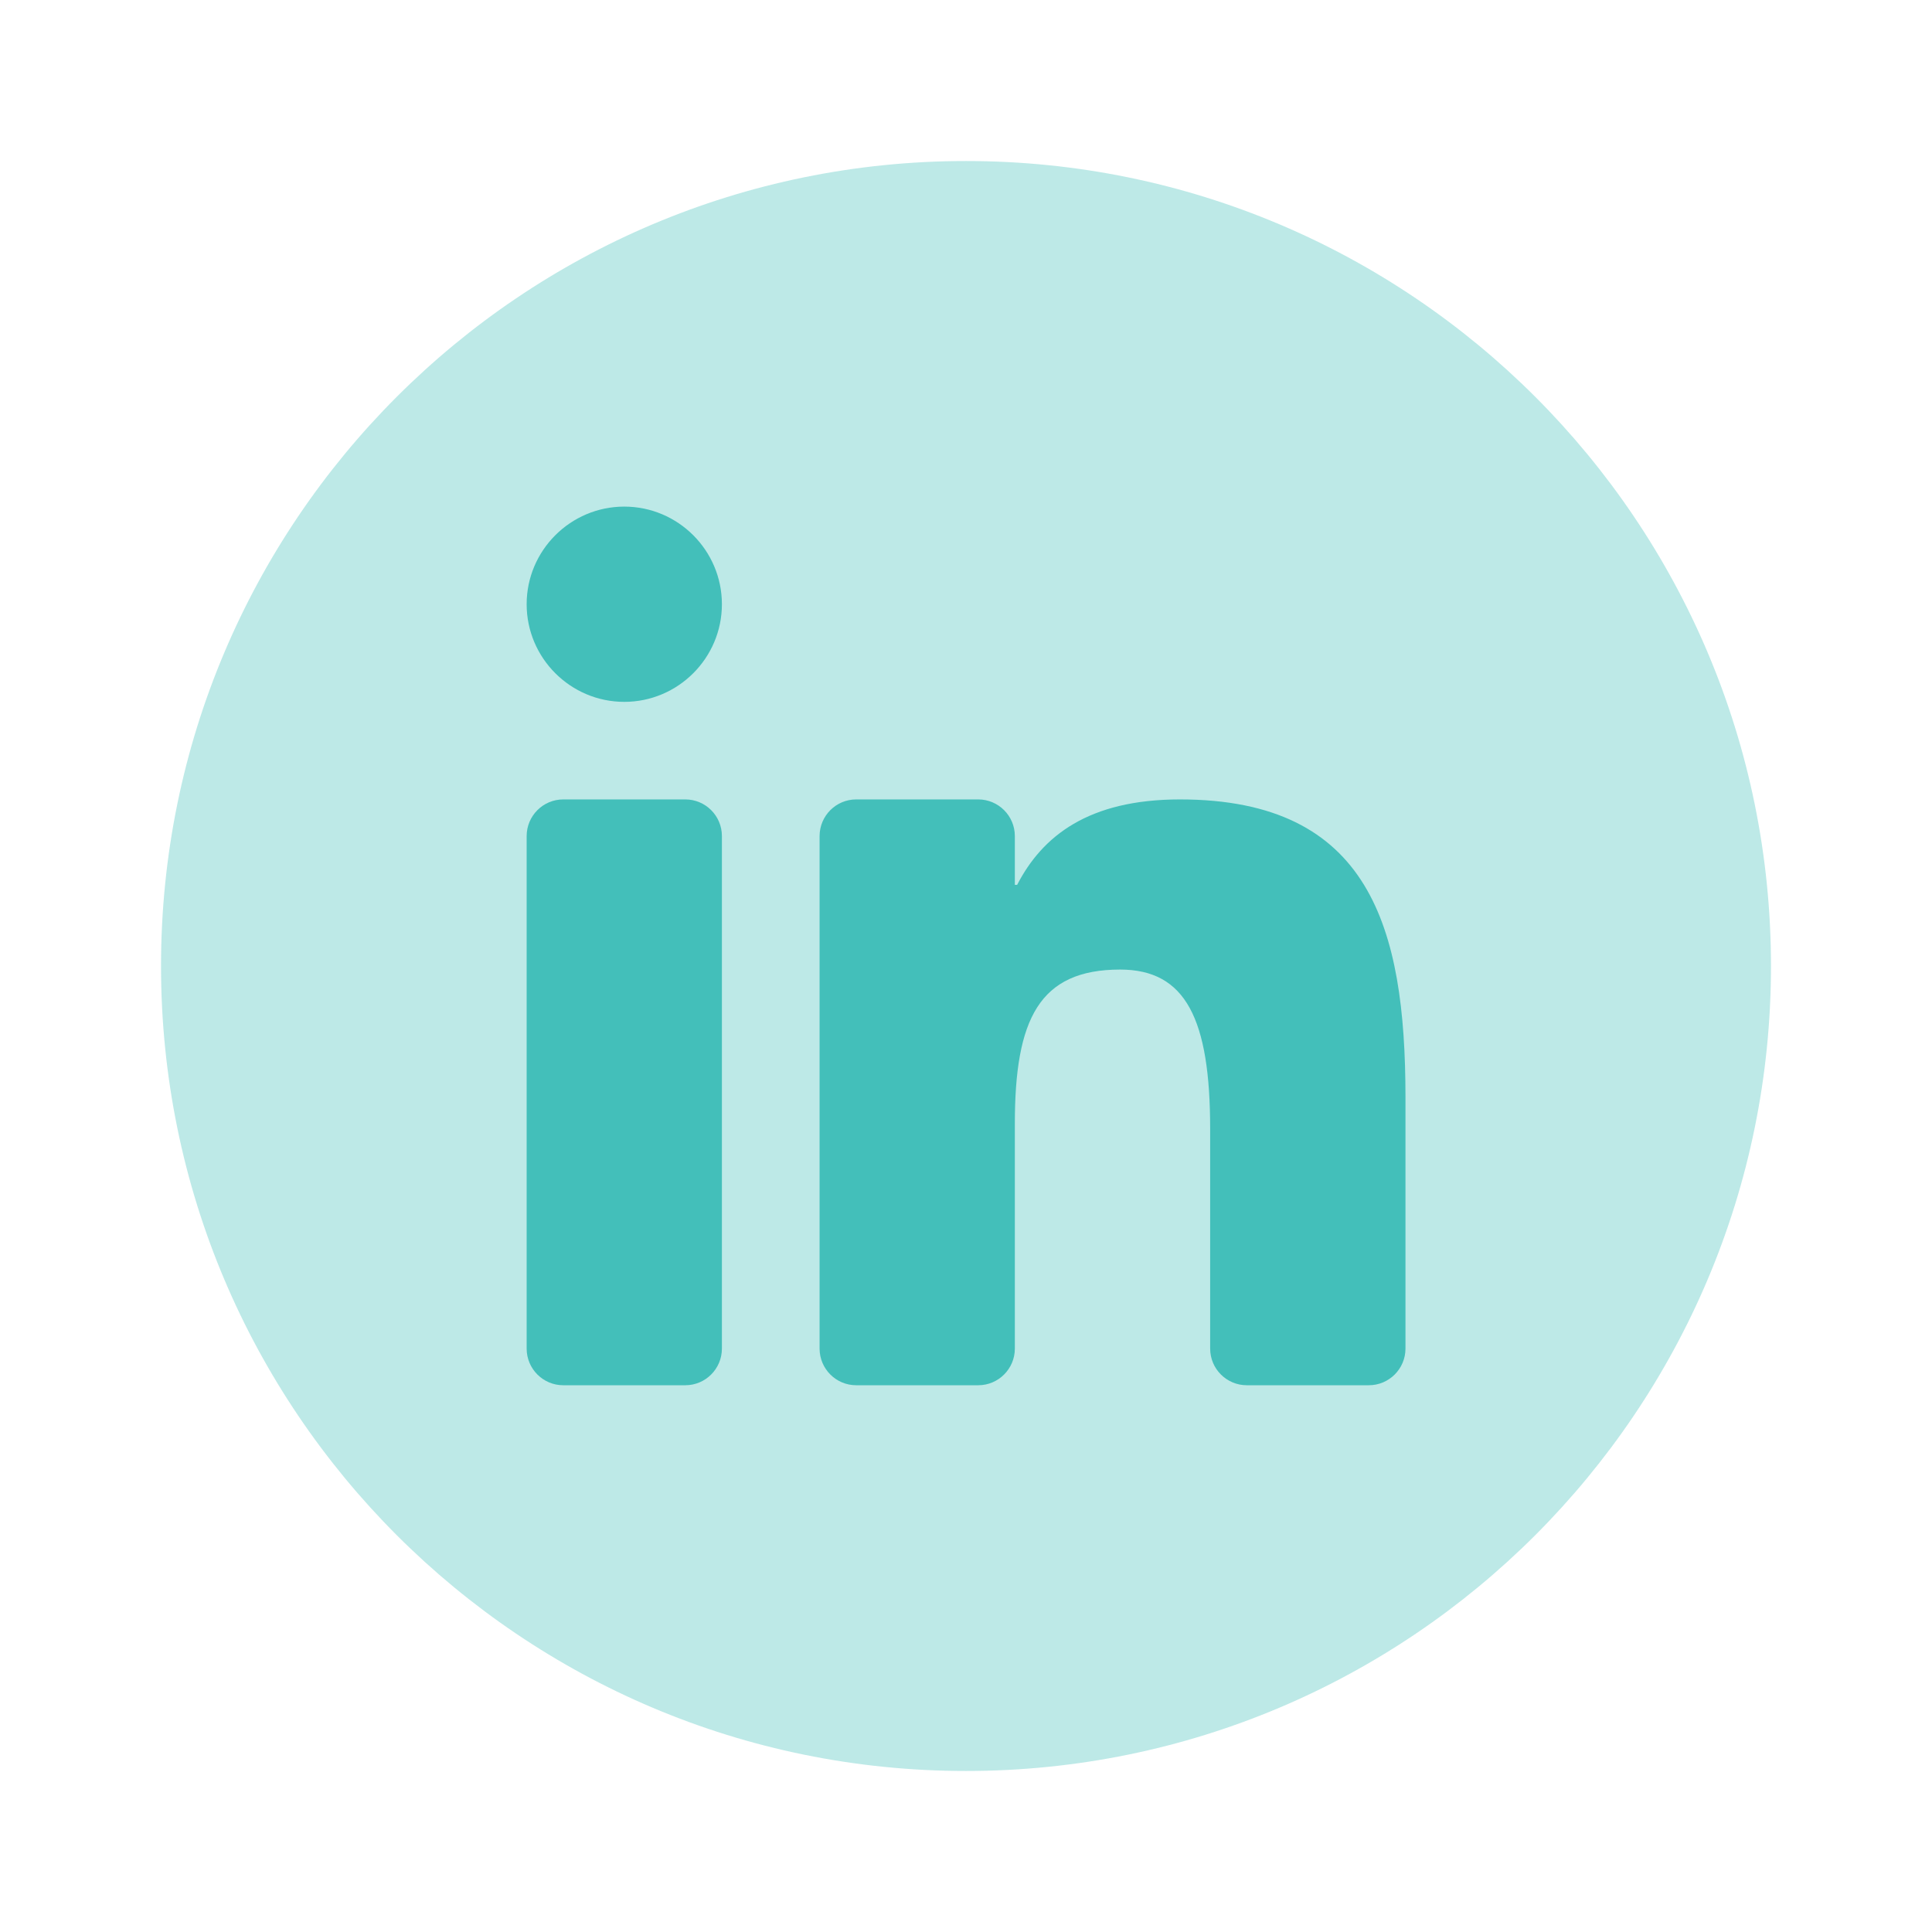 <svg width="32" height="32" viewBox="0 0 32 32" fill="none" xmlns="http://www.w3.org/2000/svg">
<path opacity="0.35" d="M16 2.667C8.636 2.667 2.667 8.636 2.667 16C2.667 23.364 8.636 29.333 16 29.333C23.364 29.333 29.333 23.364 29.333 16C29.333 8.636 23.364 2.667 16 2.667Z" fill="#43BFBA"/>
<path d="M11.351 13.241H9.329C8.995 13.241 8.723 13.513 8.723 13.848V22.337C8.723 22.672 8.995 22.944 9.329 22.944H11.351C11.685 22.944 11.957 22.672 11.957 22.337V13.848C11.957 13.512 11.685 13.241 11.351 13.241Z" fill="#43BFBA"/>
<path d="M10.34 8.391C9.449 8.391 8.723 9.117 8.723 10.008C8.723 10.899 9.449 11.625 10.34 11.625C11.231 11.625 11.957 10.899 11.957 10.008C11.957 9.117 11.231 8.391 10.34 8.391Z" fill="#43BFBA"/>
<path d="M19.544 13.241C18.028 13.241 17.264 13.848 16.847 14.656H16.809V13.848C16.809 13.513 16.537 13.241 16.203 13.241H14.181C13.847 13.241 13.575 13.513 13.575 13.848V22.337C13.575 22.672 13.847 22.944 14.181 22.944H16.203C16.537 22.944 16.809 22.672 16.809 22.337V18.611C16.809 16.88 17.213 16.059 18.553 16.059C19.64 16.059 20.044 16.88 20.044 18.699V22.337C20.044 22.672 20.316 22.944 20.651 22.944H22.672C23.007 22.944 23.279 22.672 23.279 22.337V18.156C23.276 15.376 22.696 13.241 19.544 13.241Z" fill="#43BFBA"/>
</svg>
